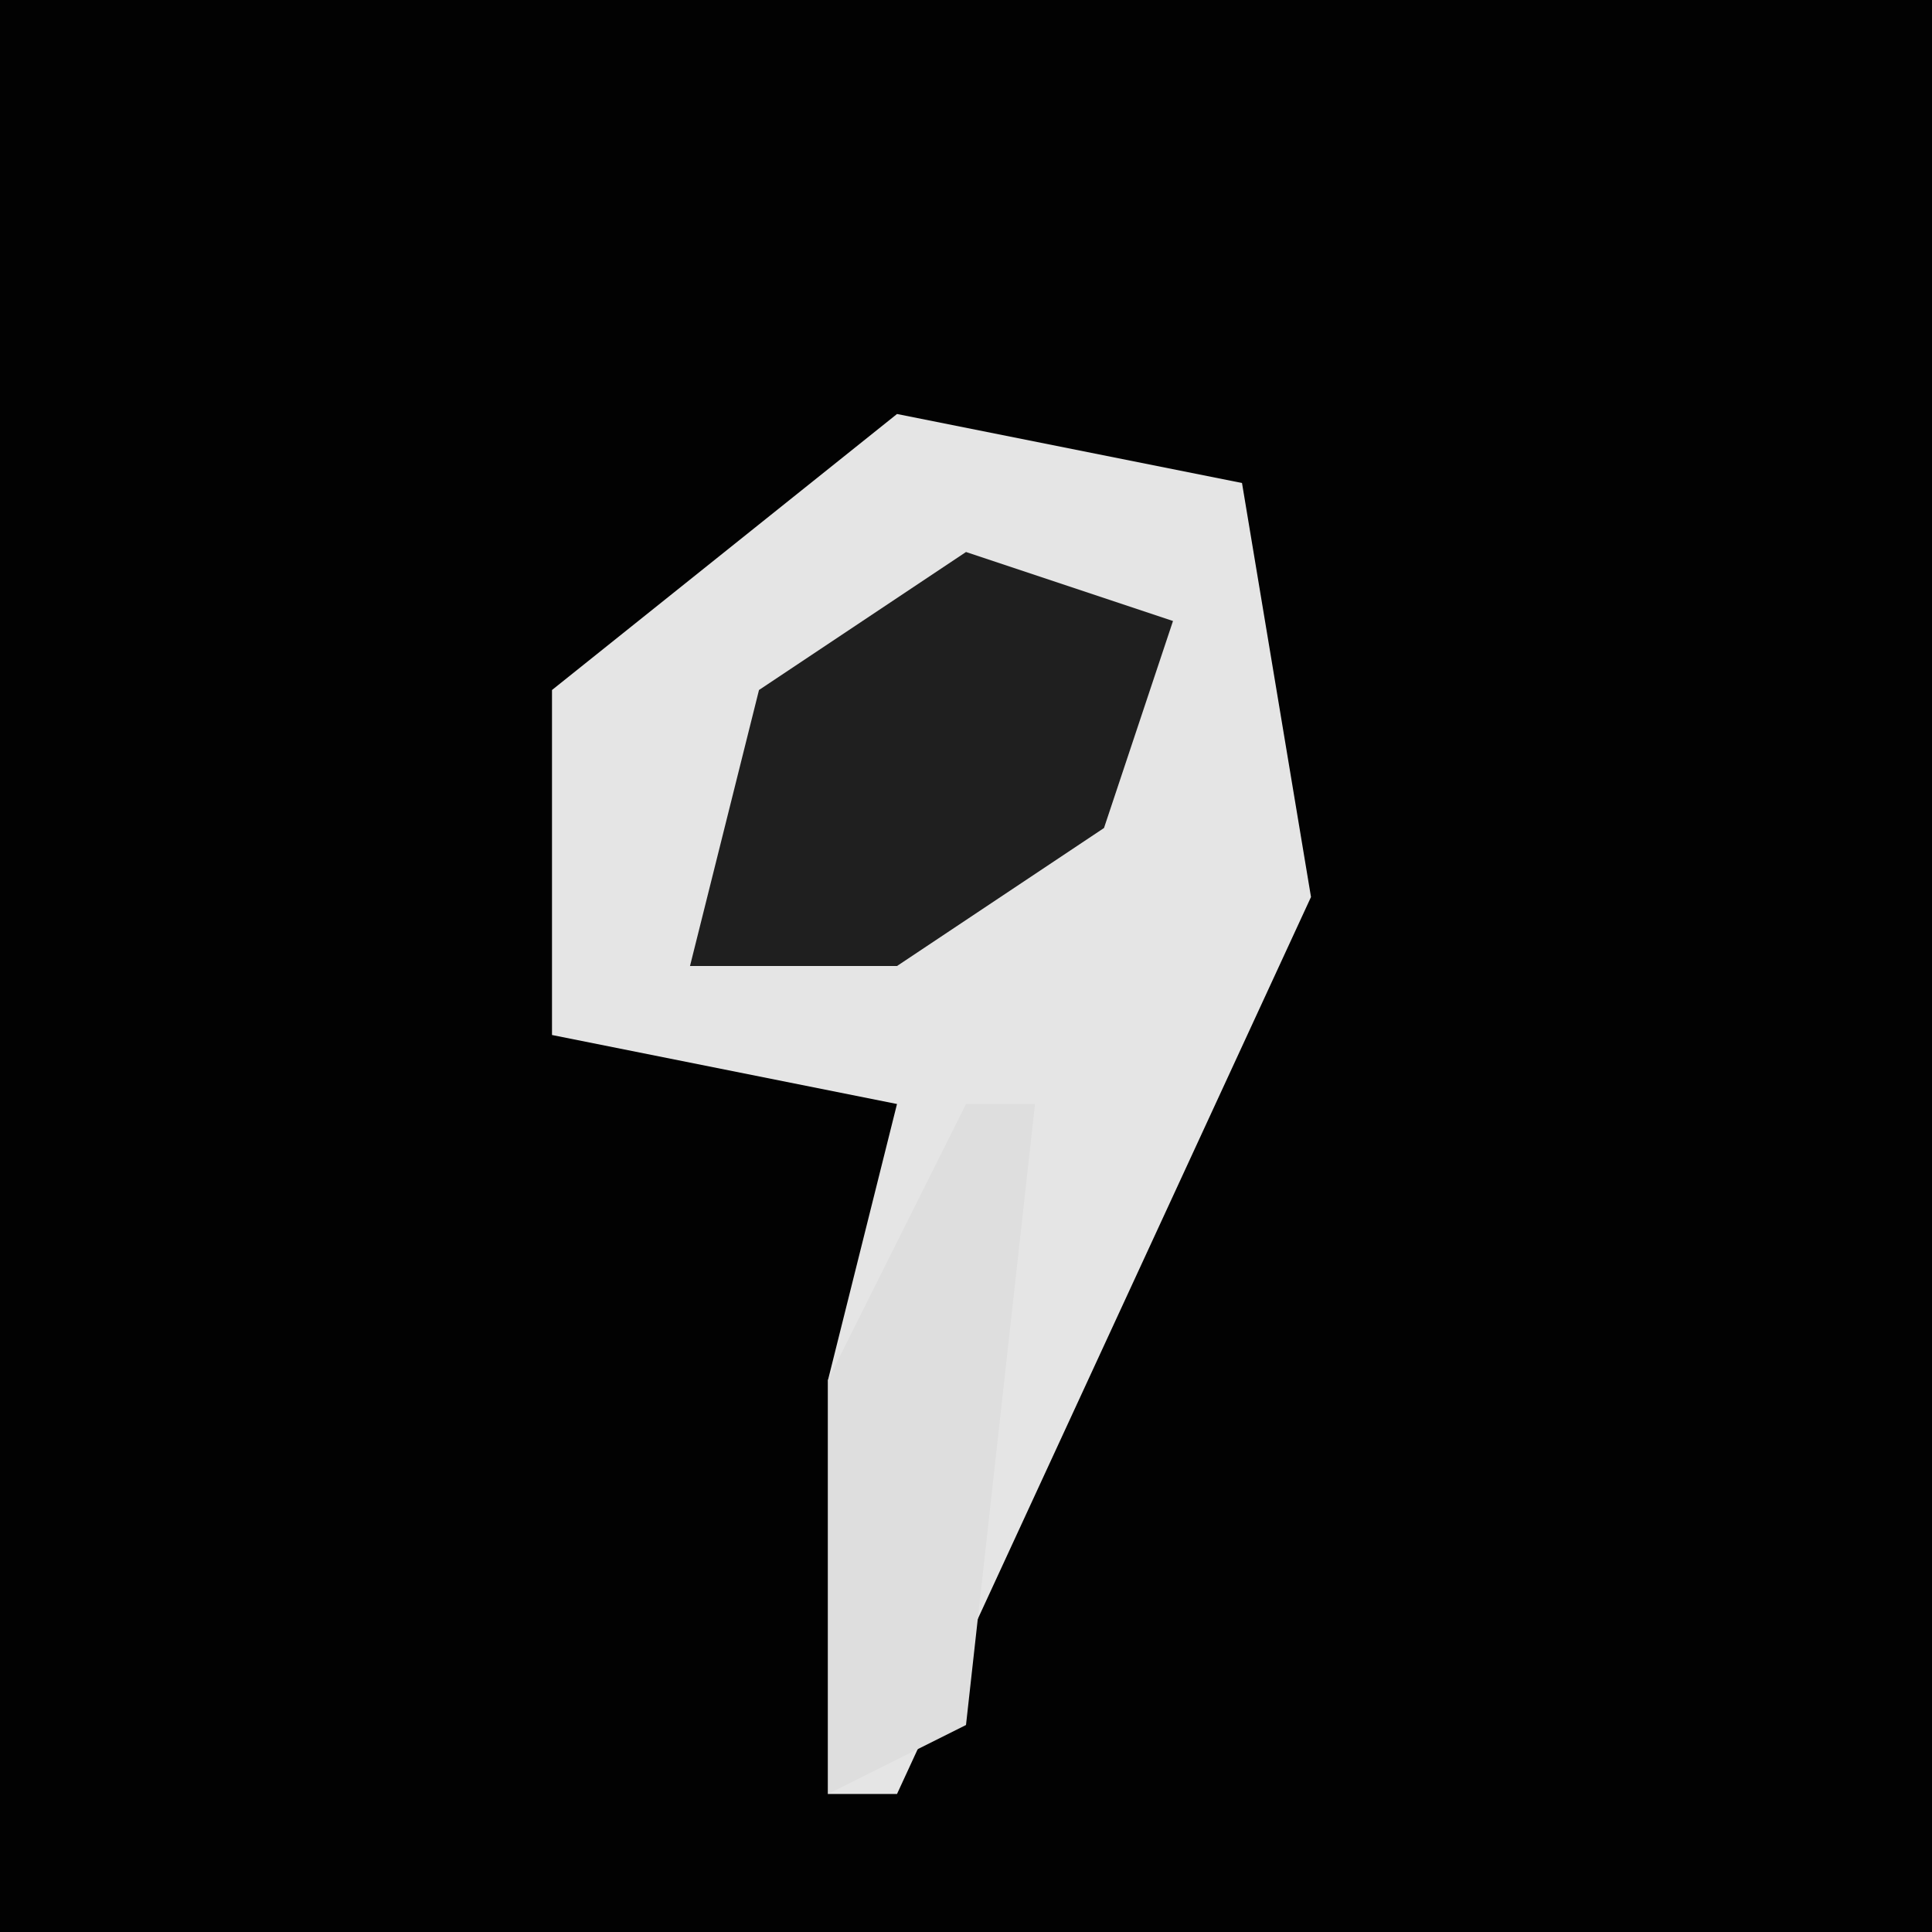 <?xml version="1.0" encoding="UTF-8"?>
<svg version="1.1" xmlns="http://www.w3.org/2000/svg" width="28" height="28">
<path d="M0,0 L28,0 L28,28 L0,28 Z " fill="#020202" transform="translate(0,0)"/>
<path d="M0,0 L5,1 L6,7 L0,20 L-1,20 L-1,14 L0,10 L-5,9 L-5,4 Z " fill="#E5E5E5" transform="translate(13,6)"/>
<path d="M0,0 L3,1 L2,4 L-1,6 L-4,6 L-3,2 Z " fill="#1F1F1F" transform="translate(14,8)"/>
<path d="M0,0 L1,0 L0,9 L-2,10 L-2,4 Z " fill="#DEDEDE" transform="translate(14,16)"/>
</svg>
